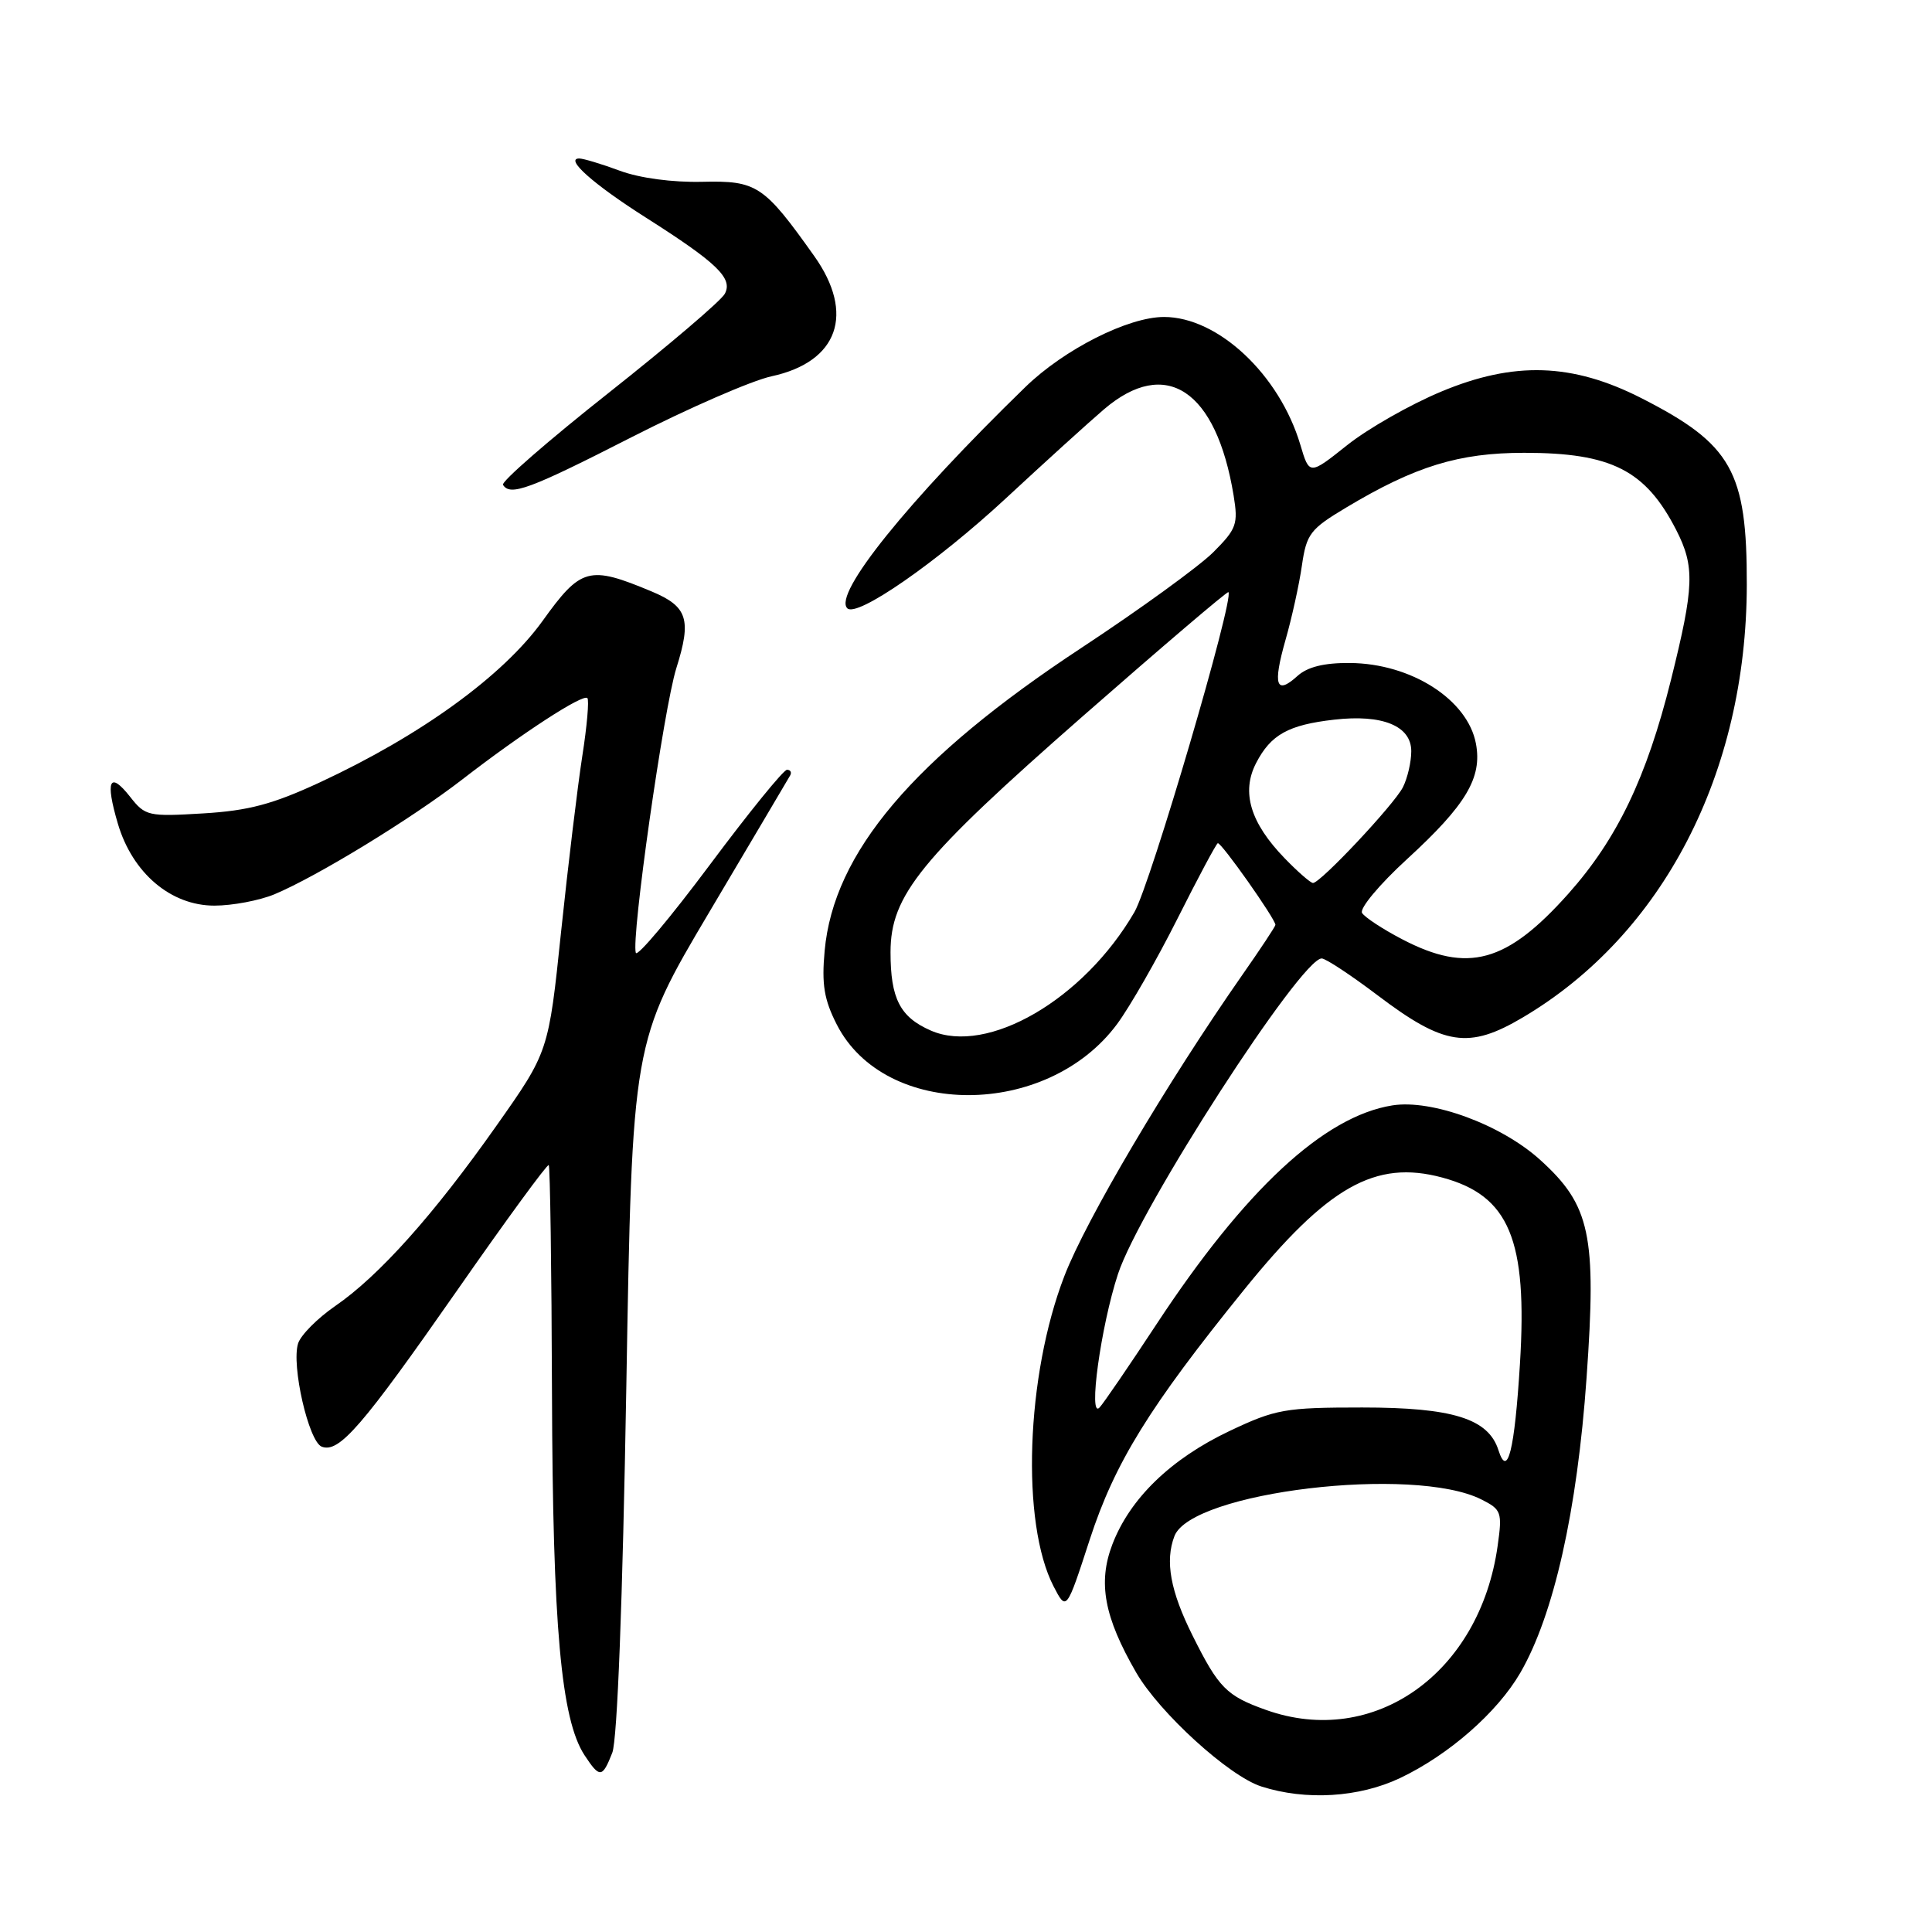 <?xml version="1.0" encoding="UTF-8" standalone="no"?>
<!DOCTYPE svg PUBLIC "-//W3C//DTD SVG 1.1//EN" "http://www.w3.org/Graphics/SVG/1.1/DTD/svg11.dtd" >
<svg xmlns="http://www.w3.org/2000/svg" xmlns:xlink="http://www.w3.org/1999/xlink" version="1.1" viewBox="0 0 256 256">
 <g >
 <path fill="currentColor"
d=" M 185.50 235.61 C 191.95 232.55 198.38 226.93 201.44 221.67 C 205.88 214.02 208.99 200.20 210.23 182.54 C 211.57 163.63 210.73 159.70 204.07 153.68 C 198.90 149.01 189.74 145.64 184.50 146.47 C 175.44 147.91 164.96 157.64 153.22 175.50 C 149.60 181.00 146.22 185.95 145.70 186.50 C 144.16 188.13 145.87 175.71 148.14 168.81 C 151.00 160.10 172.37 127.00 175.13 127.00 C 175.66 127.00 178.99 129.20 182.55 131.89 C 191.36 138.56 194.62 139.06 201.79 134.81 C 220.34 123.84 231.42 102.44 231.46 77.50 C 231.49 62.44 229.47 58.86 217.50 52.76 C 208.35 48.10 200.62 47.85 190.97 51.89 C 186.86 53.60 181.25 56.80 178.50 58.99 C 173.50 62.97 173.50 62.97 172.30 58.93 C 169.53 49.63 161.39 42.00 154.24 42.00 C 149.49 42.00 141.02 46.28 135.87 51.28 C 120.24 66.47 110.38 78.71 112.27 80.60 C 113.54 81.87 124.13 74.52 133.33 65.99 C 138.37 61.31 144.20 56.02 146.28 54.24 C 154.48 47.23 161.16 51.67 163.46 65.65 C 164.08 69.45 163.86 70.08 160.75 73.19 C 158.88 75.05 151.03 80.75 143.30 85.84 C 121.01 100.52 110.45 112.98 109.27 125.99 C 108.86 130.44 109.20 132.47 110.88 135.76 C 117.26 148.26 138.75 148.22 148.03 135.68 C 149.73 133.38 153.32 127.10 156.02 121.73 C 158.72 116.36 161.12 111.86 161.36 111.73 C 161.77 111.52 169.00 121.77 169.00 122.55 C 169.00 122.75 167.02 125.74 164.60 129.20 C 154.60 143.53 143.91 161.62 141.04 169.07 C 135.94 182.27 135.27 201.82 139.61 210.21 C 141.31 213.49 141.31 213.49 144.40 203.99 C 147.72 193.81 152.28 186.43 164.83 170.92 C 175.93 157.20 182.22 153.64 191.10 156.03 C 199.99 158.42 202.42 164.25 201.40 180.73 C 200.69 192.20 199.76 195.96 198.55 192.15 C 197.22 187.98 192.51 186.50 180.50 186.50 C 170.26 186.50 169.04 186.72 162.93 189.61 C 155.15 193.30 149.72 198.55 147.39 204.65 C 145.46 209.71 146.30 214.26 150.55 221.62 C 153.64 226.96 162.85 235.35 167.14 236.72 C 173.04 238.61 180.07 238.18 185.50 235.61 Z  M 81.13 232.25 C 81.80 230.54 82.50 212.20 82.99 183.80 C 83.77 138.09 83.77 138.09 94.02 120.80 C 99.66 111.28 104.47 103.16 104.70 102.75 C 104.93 102.34 104.74 102.00 104.28 102.00 C 103.82 102.00 99.20 107.69 94.02 114.64 C 88.83 121.59 84.44 126.82 84.25 126.26 C 83.61 124.33 87.95 93.83 89.62 88.53 C 91.66 82.06 91.11 80.36 86.32 78.36 C 78.04 74.90 76.98 75.19 71.89 82.28 C 66.65 89.56 55.75 97.46 42.38 103.67 C 36.13 106.57 32.93 107.42 26.92 107.78 C 19.65 108.22 19.24 108.13 17.25 105.59 C 14.51 102.11 13.92 103.40 15.62 109.15 C 17.56 115.70 22.64 120.00 28.41 120.00 C 30.80 120.00 34.38 119.32 36.36 118.50 C 42.02 116.13 54.52 108.49 61.27 103.27 C 69.15 97.17 77.24 91.91 77.83 92.50 C 78.08 92.75 77.78 96.23 77.15 100.23 C 76.53 104.23 75.27 114.67 74.35 123.43 C 72.69 139.37 72.69 139.37 65.77 149.18 C 57.48 160.95 50.22 169.07 44.41 173.06 C 42.06 174.68 39.85 176.91 39.50 178.01 C 38.58 180.90 40.90 191.02 42.63 191.69 C 44.93 192.57 47.96 189.06 60.61 170.93 C 67.08 161.64 72.53 154.20 72.71 154.38 C 72.89 154.56 73.09 168.16 73.14 184.60 C 73.24 215.54 74.35 227.83 77.45 232.57 C 79.47 235.64 79.81 235.61 81.13 232.25 Z  M 83.67 57.94 C 91.28 54.06 99.63 50.42 102.24 49.86 C 111.07 47.95 113.33 41.57 107.87 33.90 C 101.21 24.53 100.29 23.92 93.03 24.09 C 89.10 24.18 84.76 23.60 82.12 22.62 C 79.72 21.73 77.30 21.00 76.75 21.00 C 74.79 21.00 78.61 24.40 85.50 28.78 C 95.05 34.85 97.14 36.87 96.04 38.93 C 95.55 39.85 88.63 45.74 80.67 52.04 C 72.70 58.34 66.39 63.83 66.65 64.24 C 67.60 65.78 70.15 64.84 83.67 57.94 Z  M 167.74 226.57 C 162.52 224.71 161.48 223.66 158.03 216.74 C 155.08 210.84 154.35 206.85 155.62 203.54 C 157.87 197.68 187.34 194.16 196.30 198.69 C 198.95 200.02 199.07 200.38 198.45 204.80 C 196.10 221.73 182.05 231.68 167.74 226.57 Z  M 123.33 136.55 C 119.26 134.77 118.00 132.32 118.00 126.18 C 118.00 118.63 121.95 113.78 143.50 94.88 C 153.95 85.72 162.62 78.33 162.77 78.46 C 163.60 79.20 152.44 117.20 150.32 120.85 C 143.61 132.43 130.85 139.85 123.33 136.55 Z  M 185.82 124.47 C 183.24 123.13 180.84 121.55 180.48 120.97 C 180.12 120.38 182.80 117.17 186.45 113.83 C 194.26 106.67 196.42 103.05 195.57 98.54 C 194.48 92.70 186.99 87.91 178.87 87.85 C 175.46 87.82 173.25 88.37 171.93 89.56 C 169.08 92.15 168.63 90.81 170.33 84.82 C 171.17 81.90 172.15 77.44 172.51 74.93 C 173.12 70.74 173.60 70.11 178.38 67.25 C 187.53 61.77 193.31 60.00 201.97 60.00 C 213.51 60.00 218.04 62.30 222.10 70.21 C 224.59 75.08 224.50 77.69 221.41 90.10 C 218.18 103.04 214.28 111.17 207.81 118.43 C 199.65 127.58 194.51 129.00 185.82 124.47 Z  M 170.23 113.73 C 165.67 109.03 164.45 104.96 166.44 101.11 C 168.39 97.34 170.71 96.05 176.78 95.36 C 183.19 94.62 187.00 96.19 187.00 99.54 C 187.00 100.97 186.50 103.11 185.89 104.32 C 184.70 106.64 174.97 117.00 173.98 117.00 C 173.66 117.00 171.97 115.53 170.23 113.73 Z "/>
</g>
</svg>